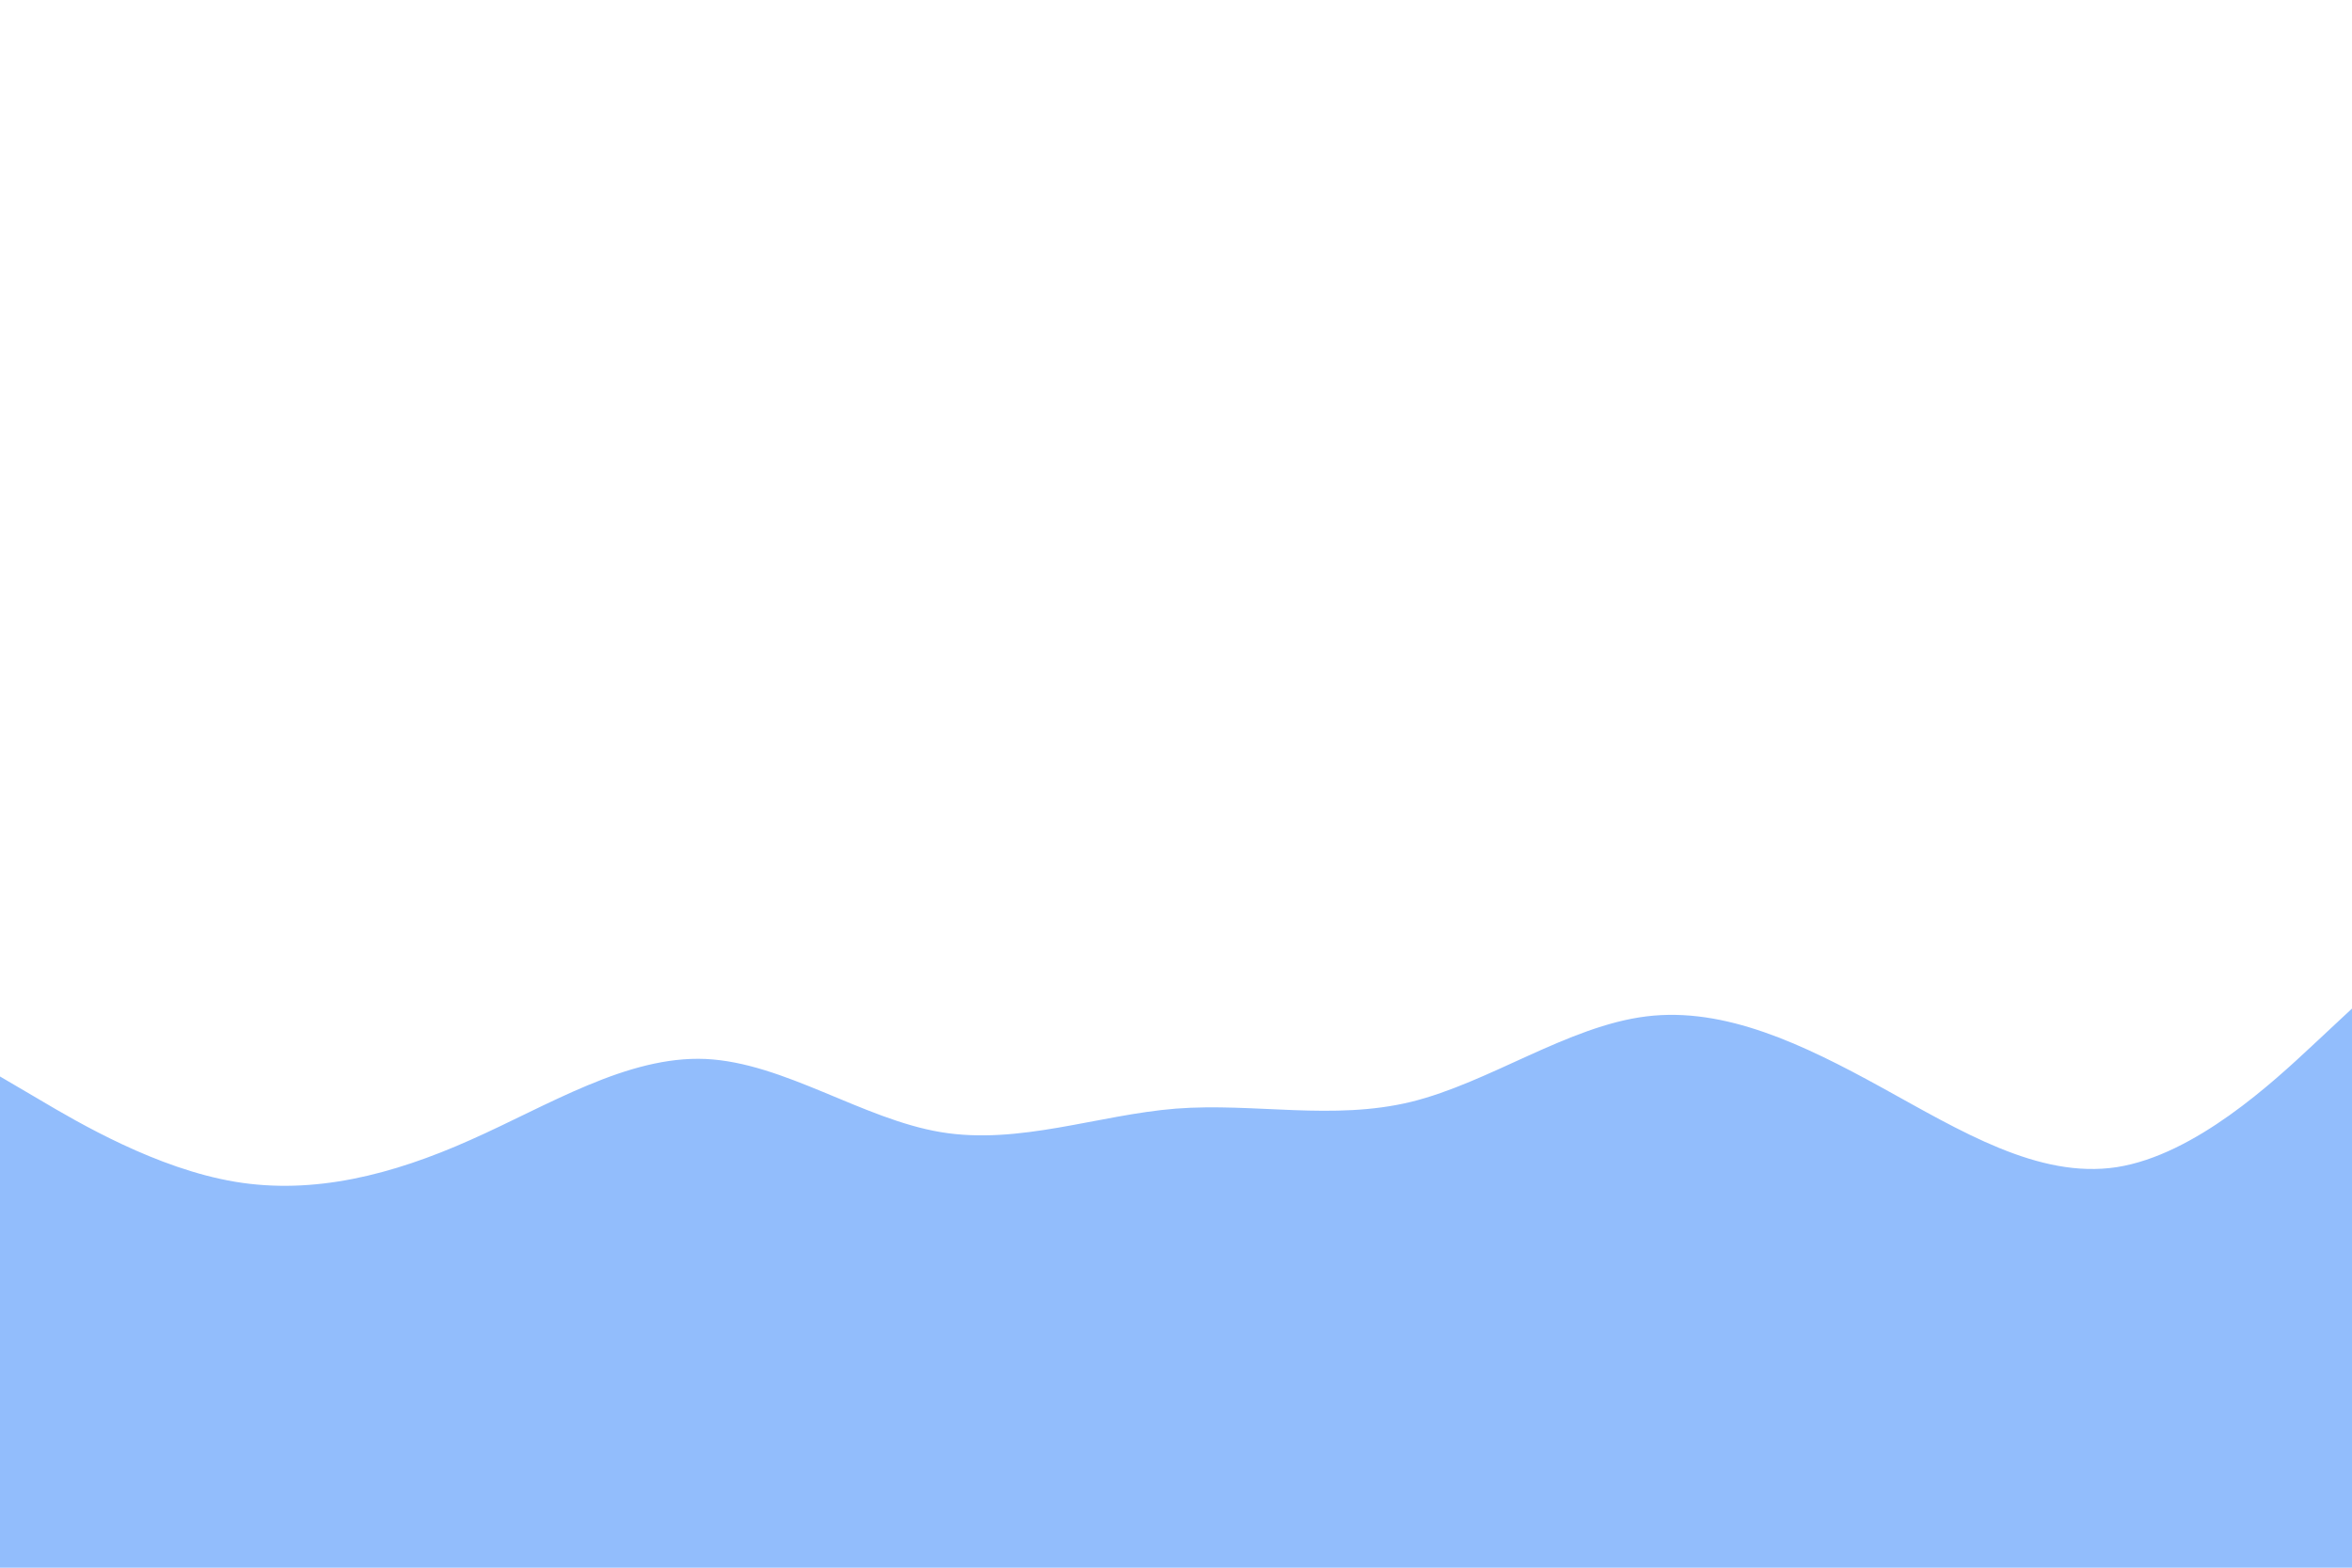<svg id="visual" viewBox="0 0 900 600" width="900" height="600" xmlns="http://www.w3.org/2000/svg" xmlns:xlink="http://www.w3.org/1999/xlink" version="1.1"><rect x="0" y="0" width="900" height="600" fill="#FFFFFF"></rect><path d="M0 412L15 420.8C30 429.7 60 447.3 90 452.3C120 457.3 150 449.7 180 436.3C210 423 240 404 270 405.3C300 406.7 330 428.3 360 433.3C390 438.3 420 426.7 450 424.3C480 422 510 429 540 421.7C570 414.3 600 392.7 630 389C660 385.3 690 399.7 720 416.2C750 432.7 780 451.3 810 446.7C840 442 870 414 885 400L900 386L900 601L885 601C870 601 840 601 810 601C780 601 750 601 720 601C690 601 660 601 630 601C600 601 570 601 540 601C510 601 480 601 450 601C420 601 390 601 360 601C330 601 300 601 270 601C240 601 210 601 180 601C150 601 120 601 90 601C60 601 30 601 15 601L0 601Z" fill="#92bdfc" stroke-linecap="round" stroke-linejoin="miter"></path></svg>